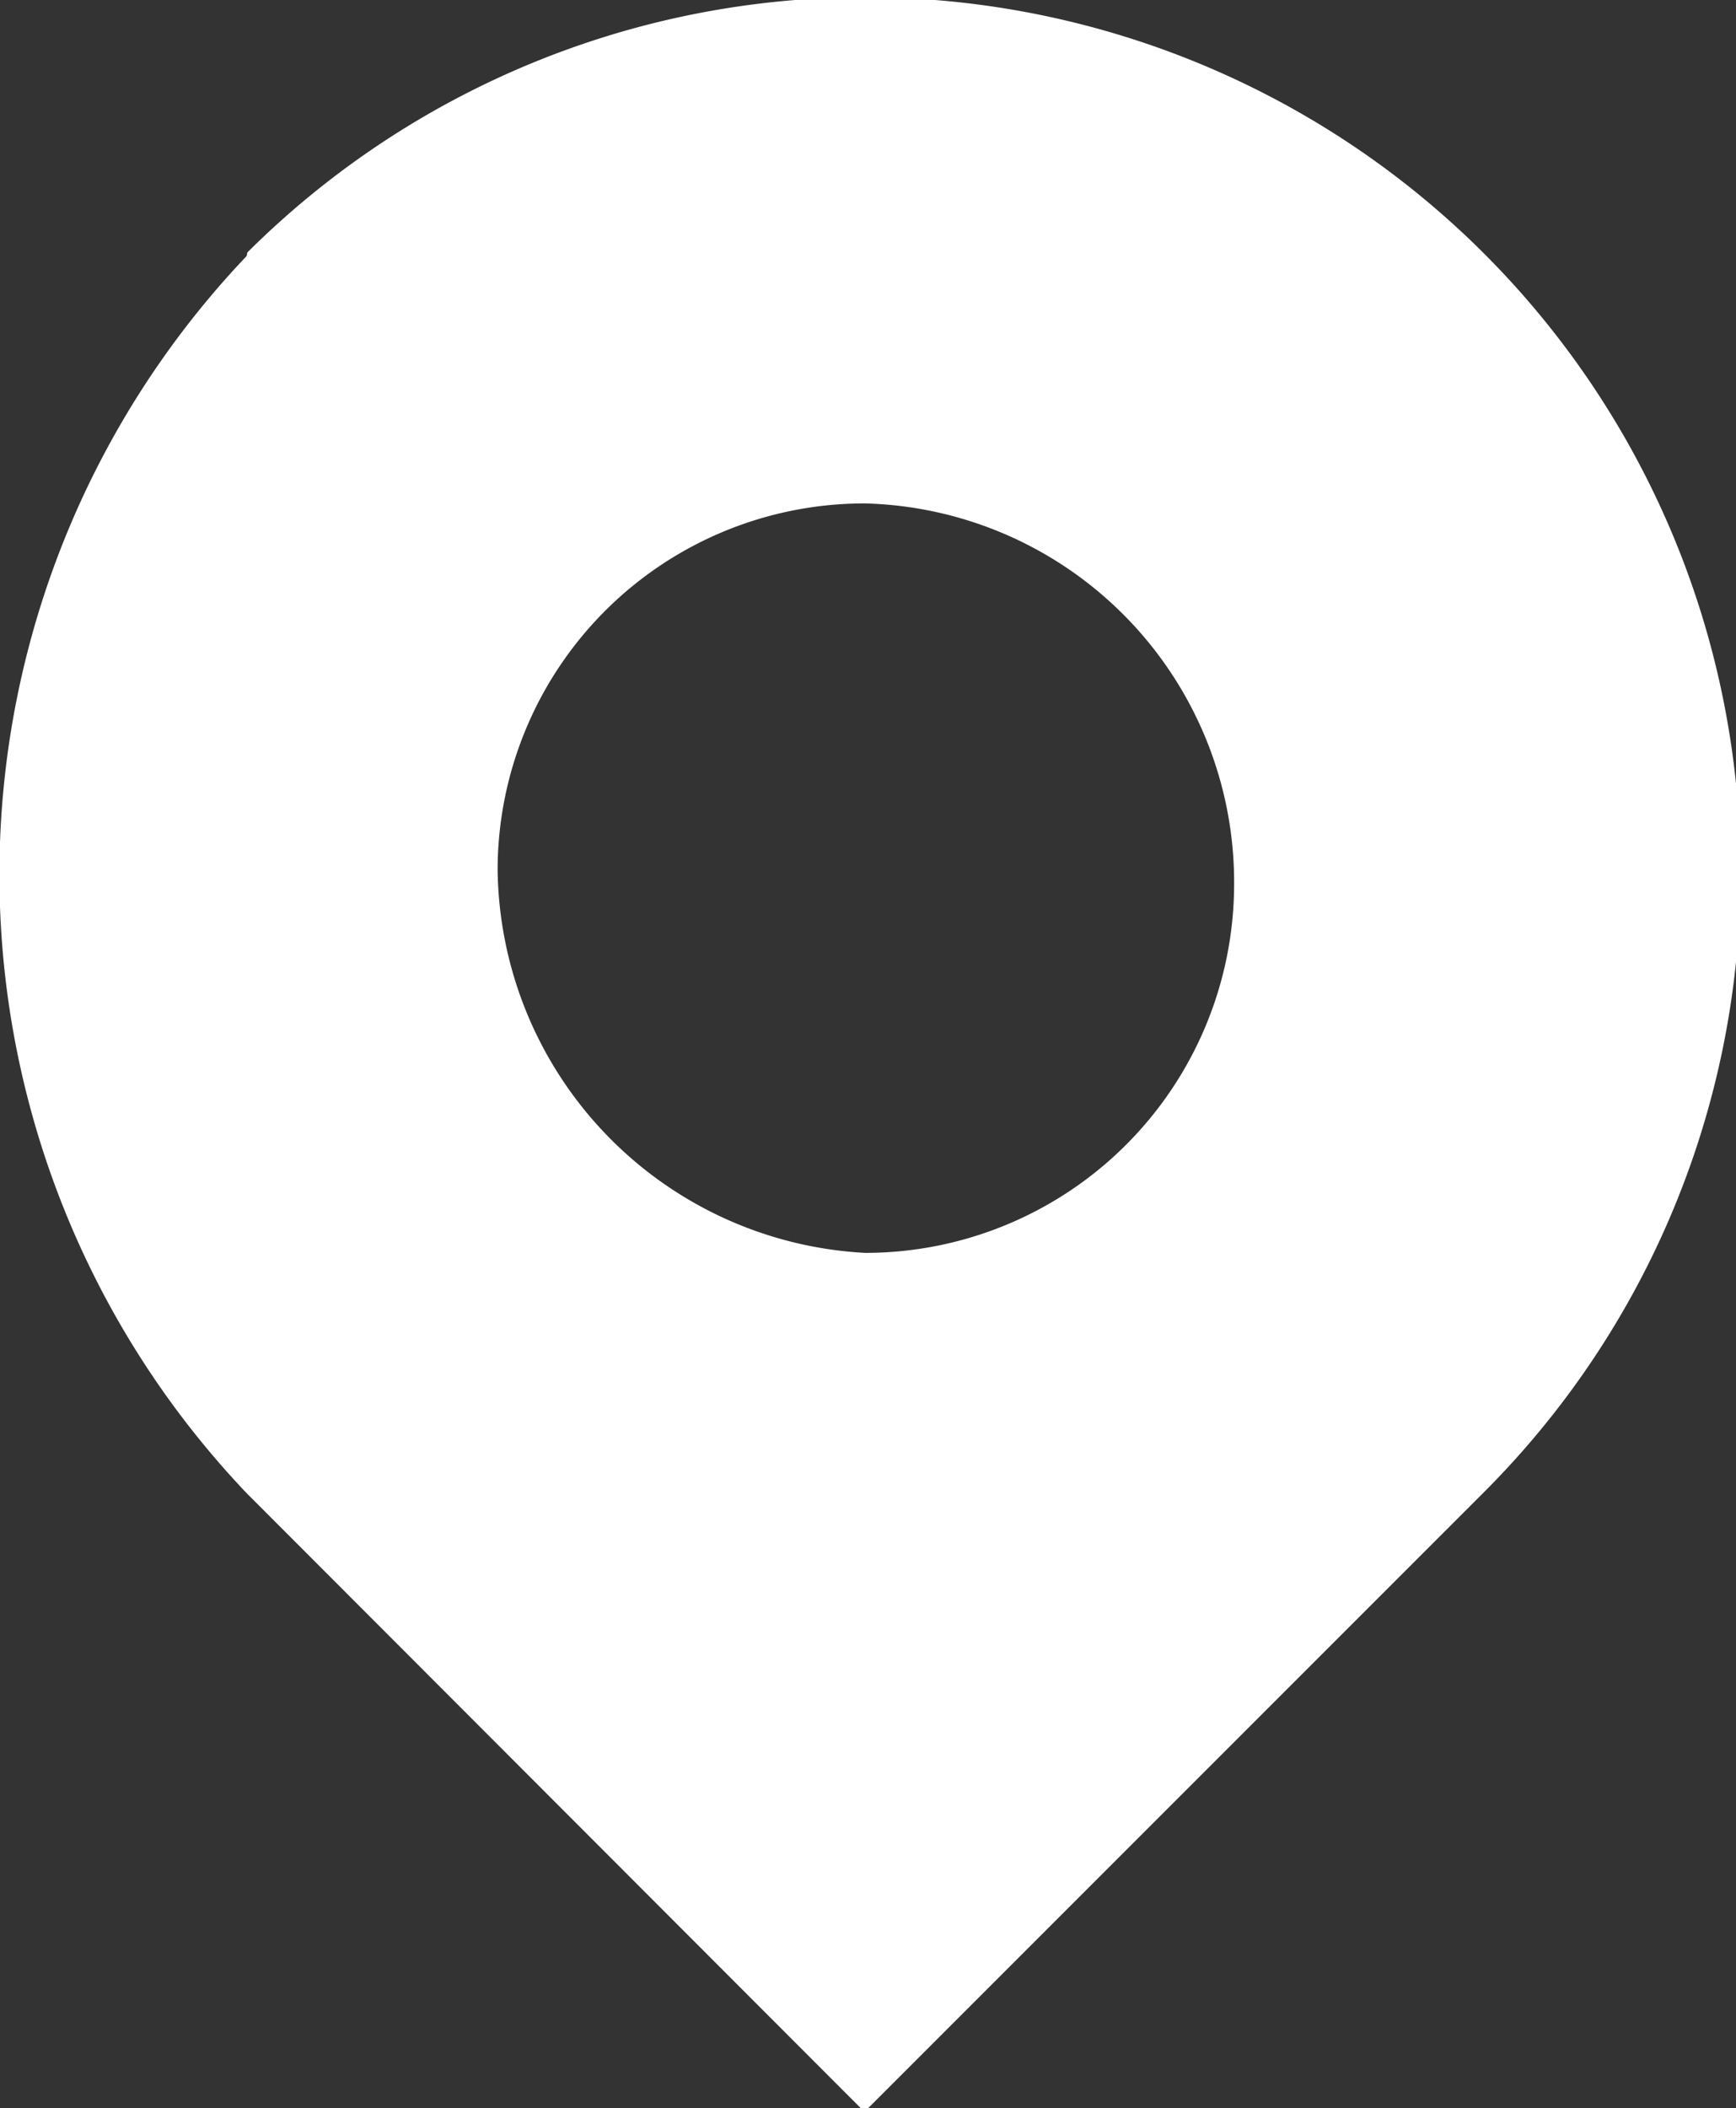 <svg id="Layer_1" data-name="Layer 1" xmlns="http://www.w3.org/2000/svg" viewBox="0 0 24.42 29.65"><rect x="0" y="0" width="24.42" height="29.65" fill="#333333" stroke="none"/><defs><style>.cls-1{fill:#fff;fill-rule:evenodd;}</style></defs><title>map</title><path id="Path_114" data-name="Path 114" class="cls-1" d="M12.17,17.62a5.19,5.19,0,0,0,5.19-5.17h0a5.33,5.33,0,0,0-5.19-5.37A5.16,5.16,0,0,0,7,12.22H7v0A5.46,5.46,0,0,0,12.17,17.62ZM3.48,3.55A12.3,12.3,0,0,1,20.86,21l-8.7,8.7L3.47,21a12.62,12.62,0,0,1,0-17.4Z"/></svg>